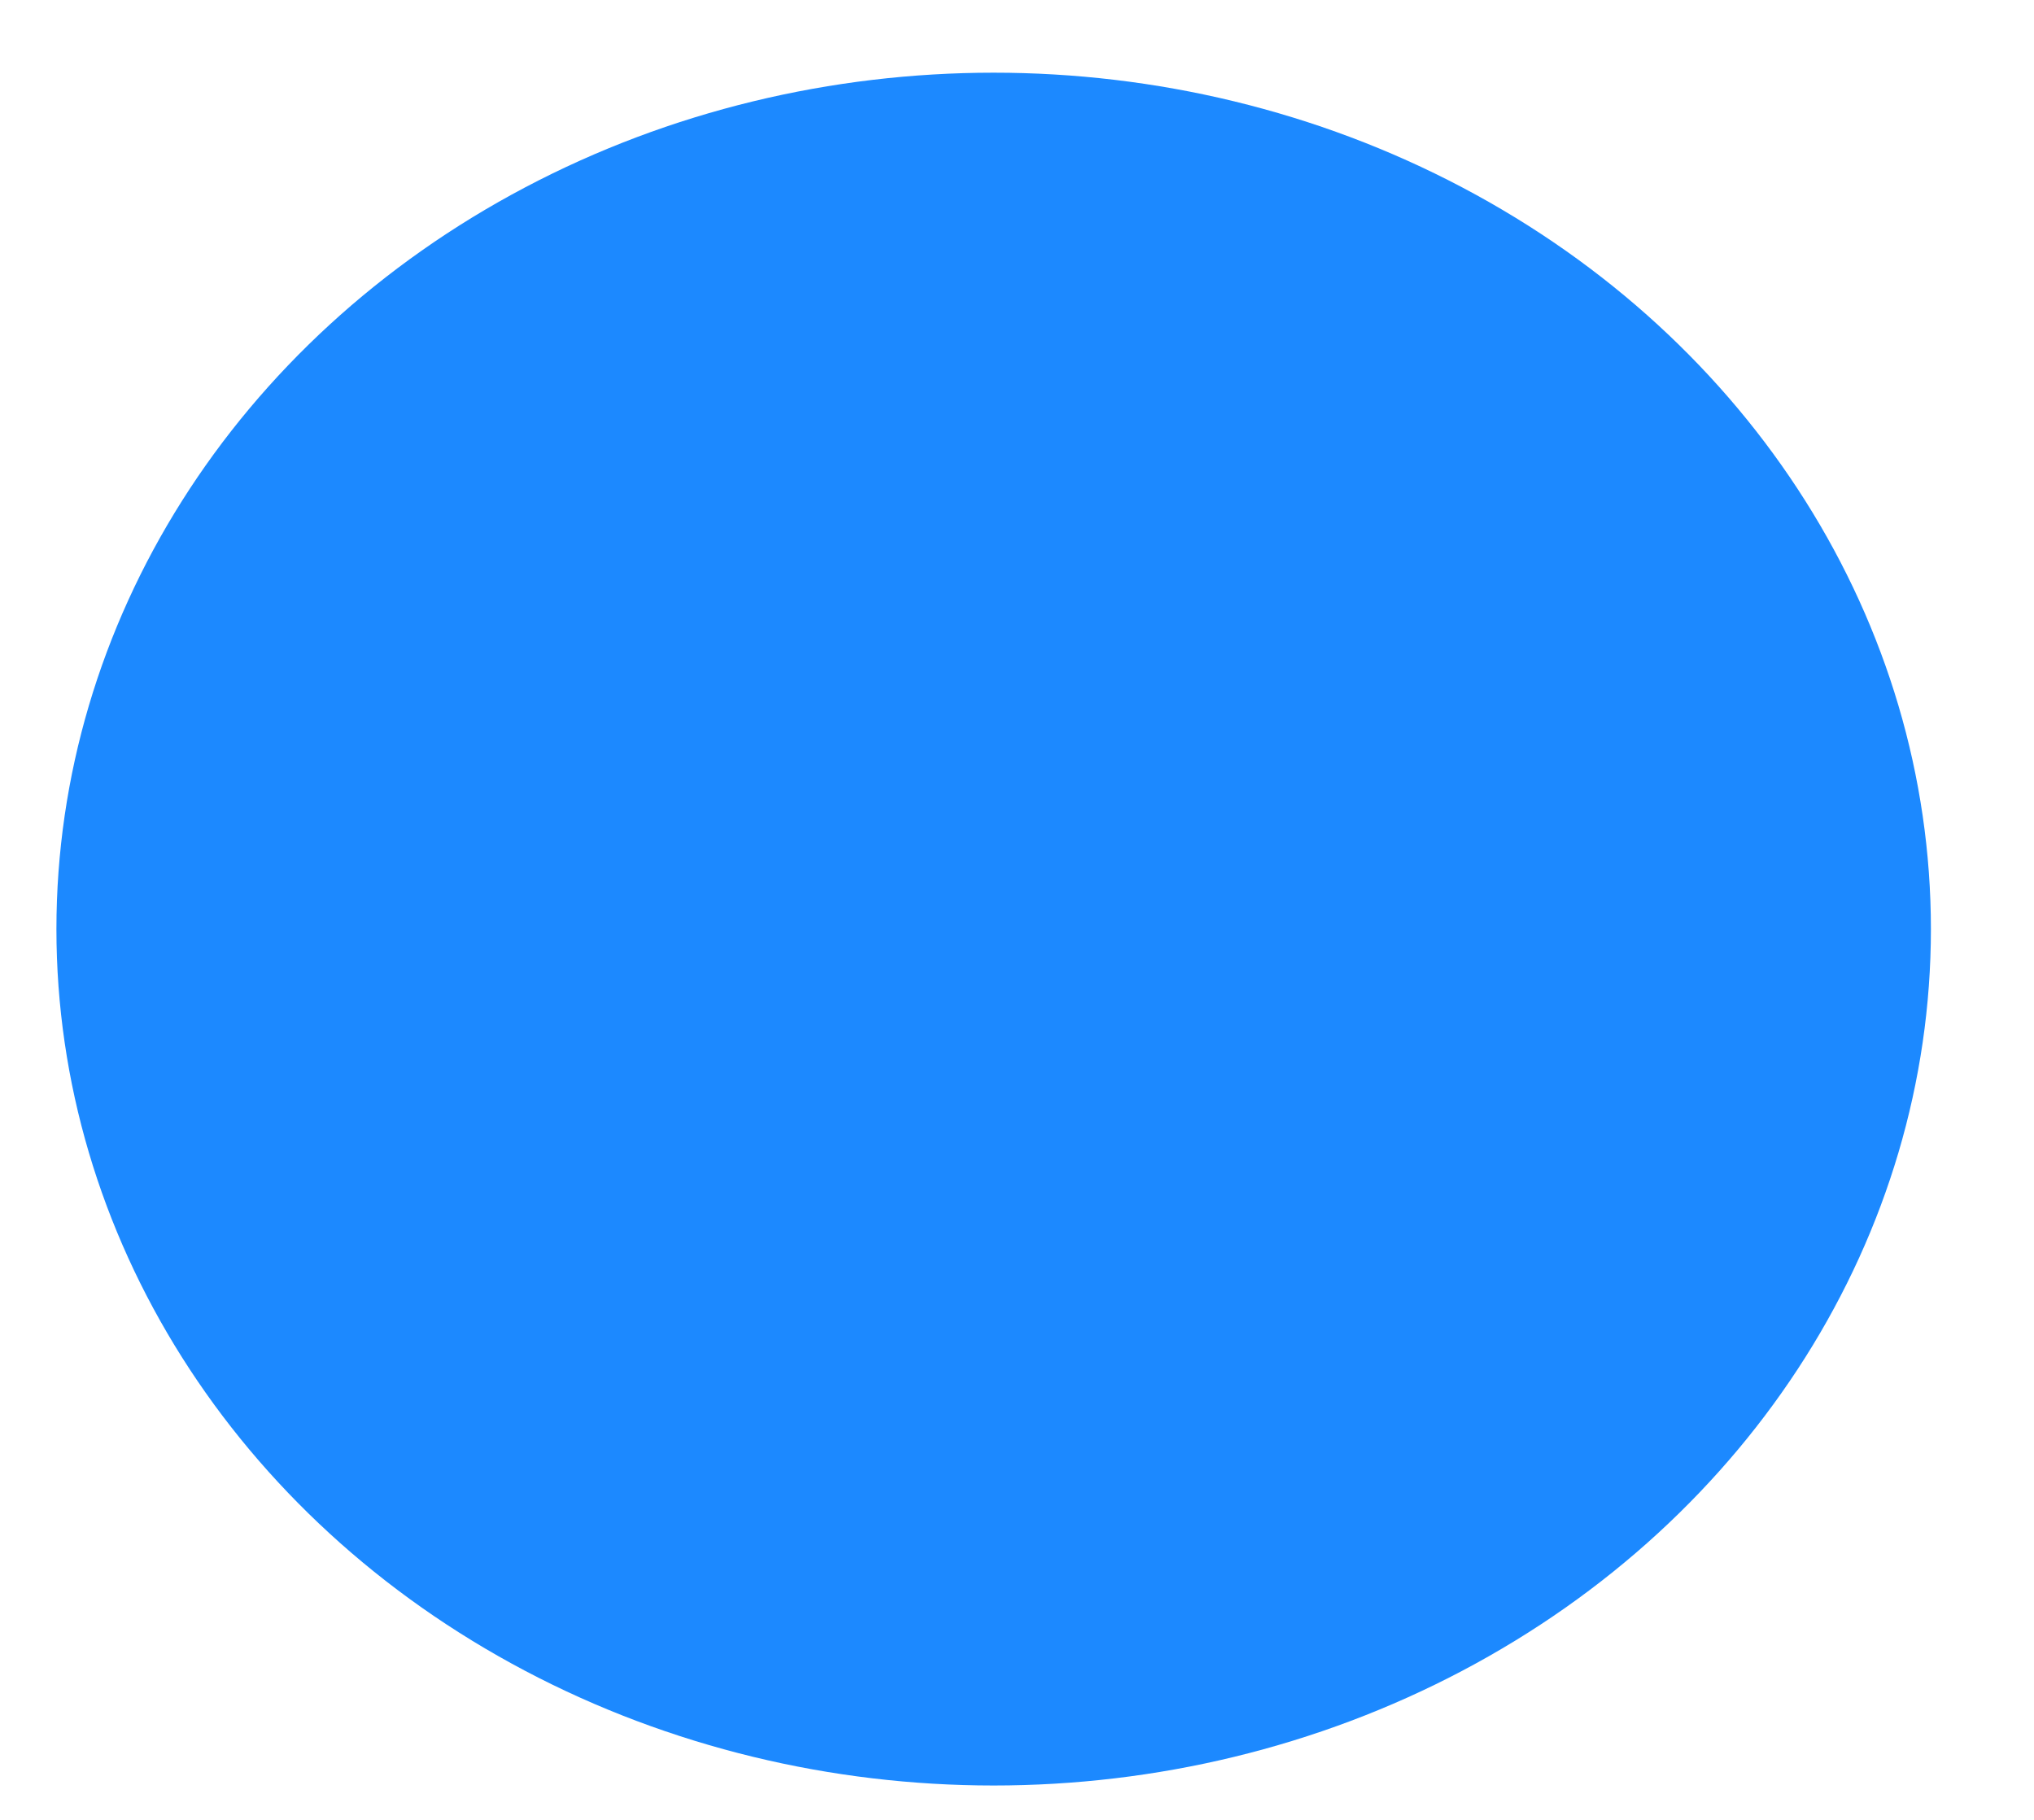<svg width="19" height="17" viewBox="0 0 19 17" fill="none" xmlns="http://www.w3.org/2000/svg">
<ellipse cx="9.282" cy="8.679" rx="8.755" ry="8" fill="#1C89FF"/>
<g clip-path="url(#clip0_3664_27083)">
<g clip-path="url(#clip1_3664_27083)">
<rect width="0" height="0" transform="translate(-16.249 -410.821)" fill="white"/>
</g>
</g>
<defs>
<clipPath id="clip0_3664_27083">
<rect width="9.115" height="8.8" fill="white" transform="translate(4.904 3.879)"/>
</clipPath>
<clipPath id="clip1_3664_27083">
<rect width="0" height="0" fill="white" transform="translate(-16.249 -410.821)"/>
</clipPath>
</defs>
</svg>
